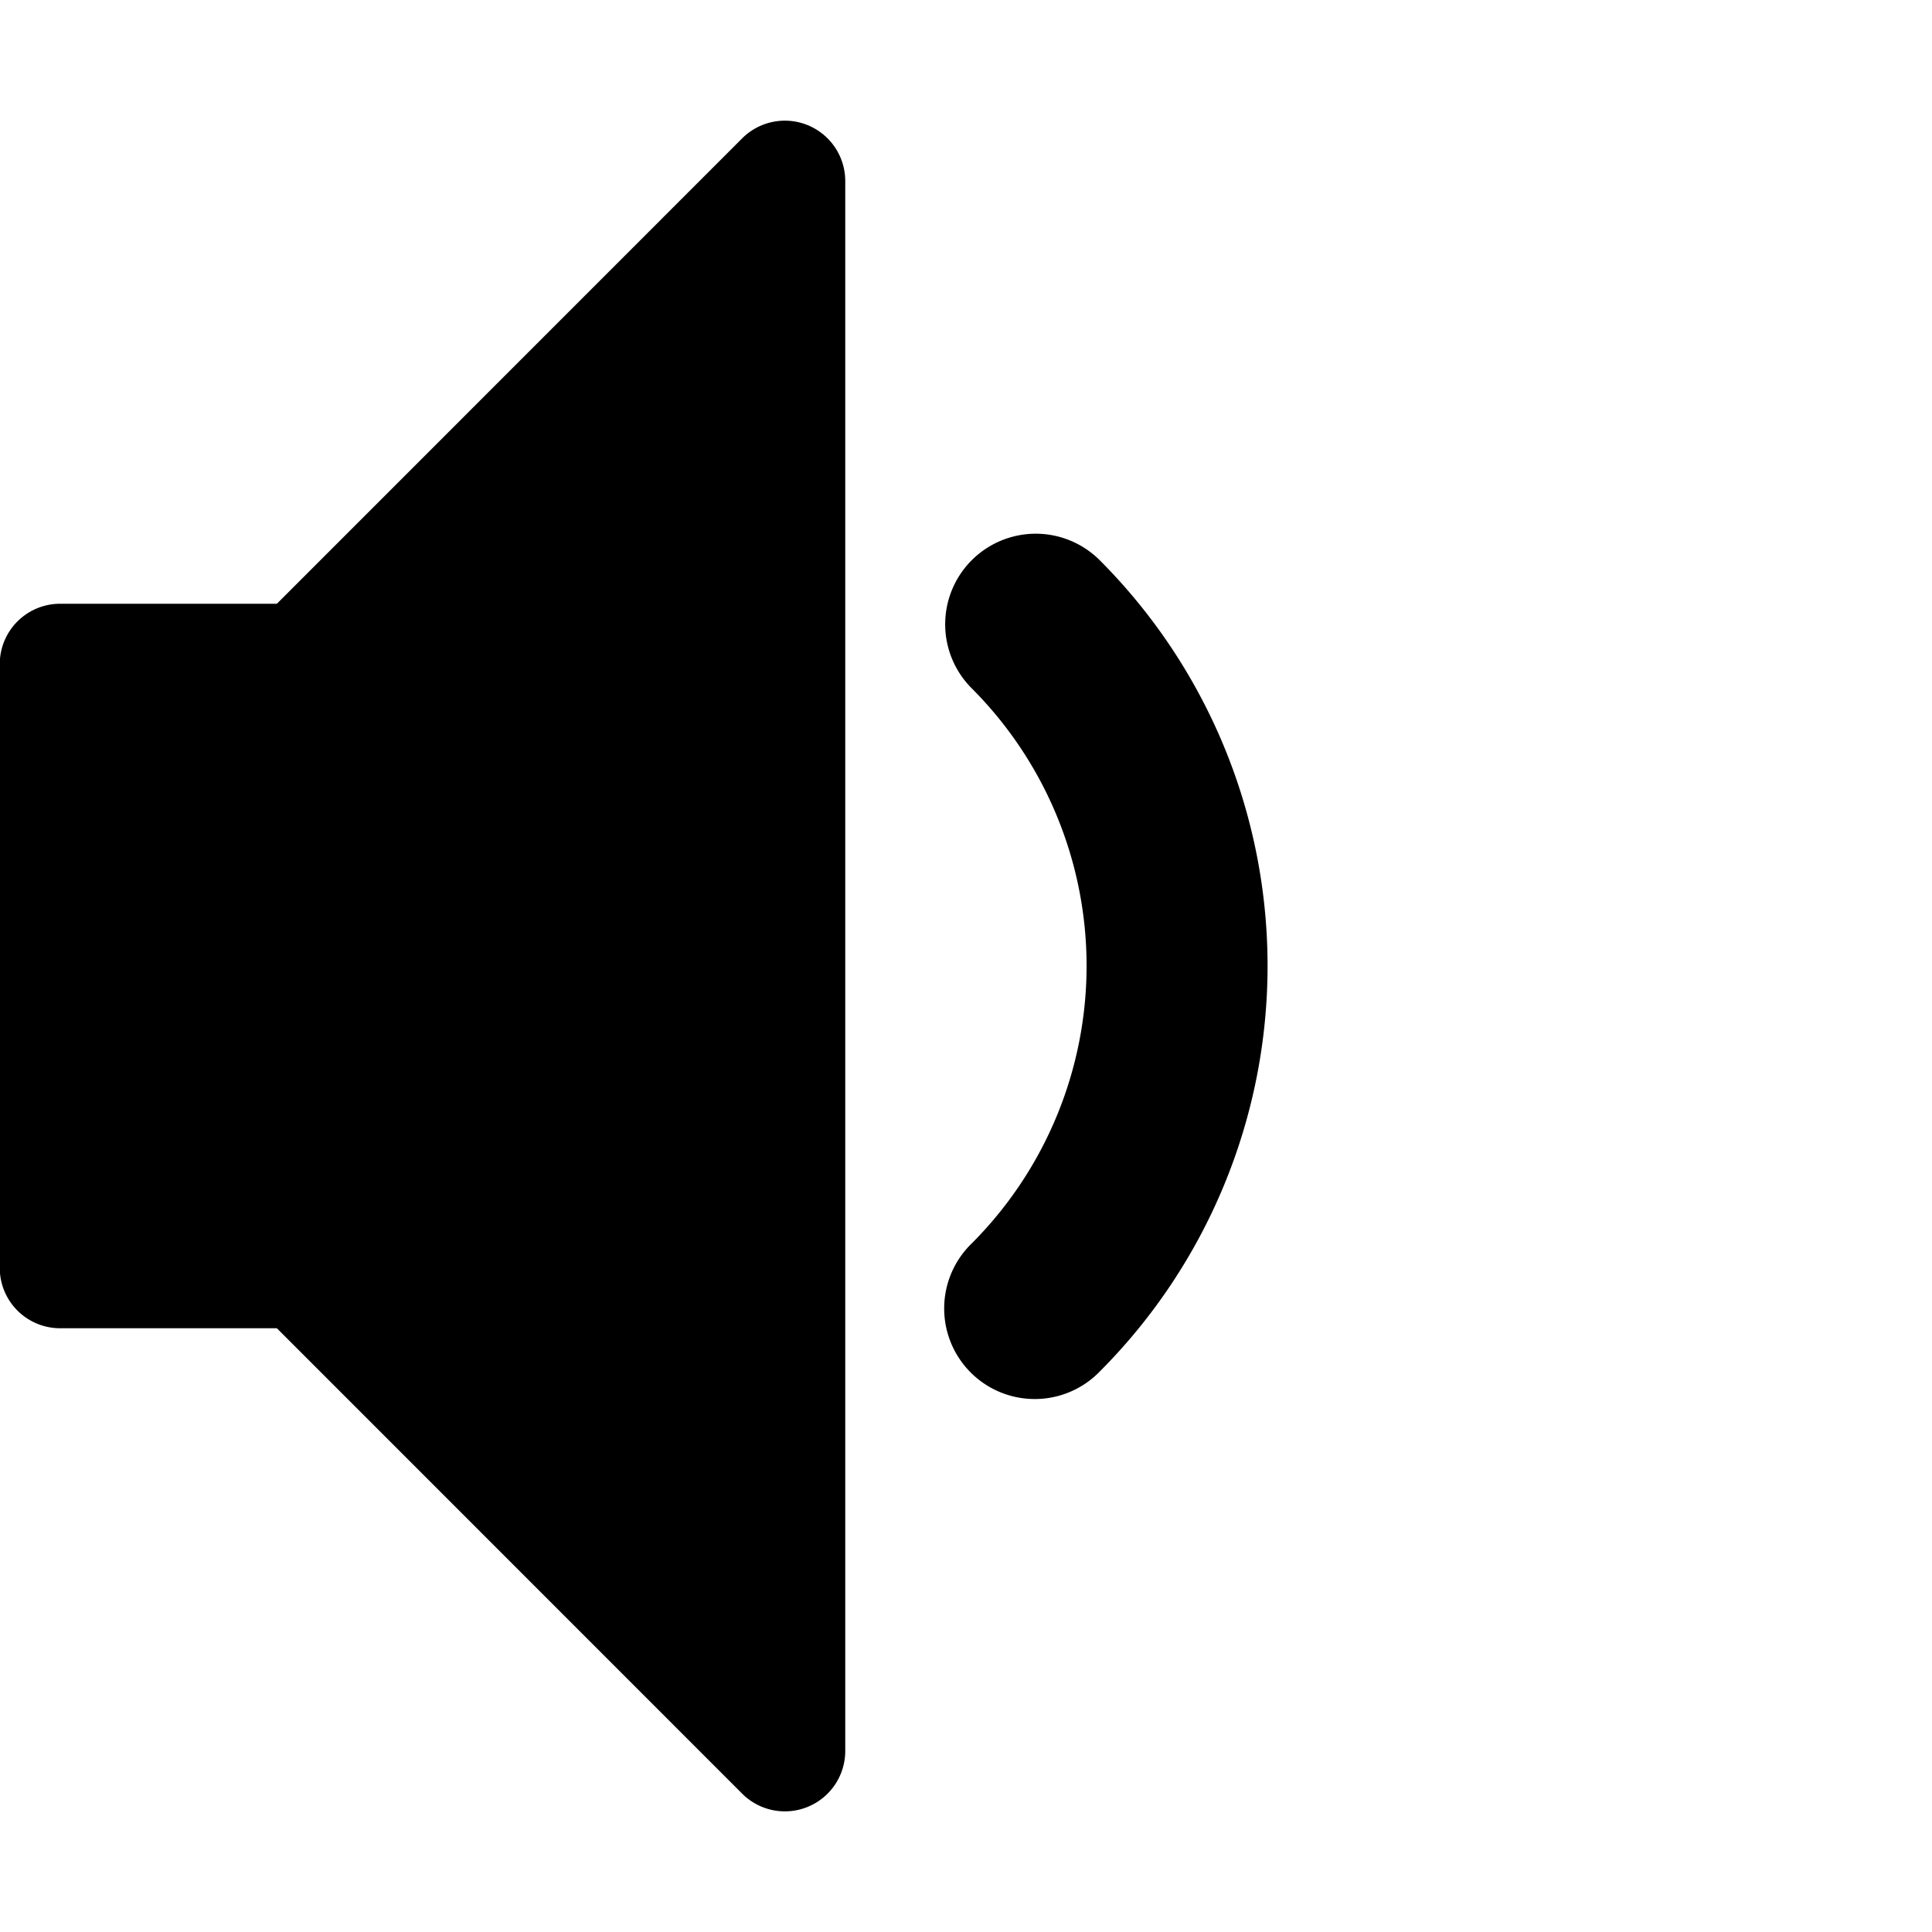 <svg xmlns="http://www.w3.org/2000/svg" width="16" height="16" viewBox="0 0 16 16"><path d="M6.475 1a.5.5 0 0 0-.329.146L2.293 5H.498a.5.5 0 0 0-.5.5v5a.5.5 0 0 0 .5.5h1.795l3.853 3.854a.5.5 0 0 0 .545.109A.5.5 0 0 0 7 14.5v-13a.5.5 0 0 0-.525-.5zm2.103 3.42a.75.75 0 0 0-.53 1.281 3.253 3.253 0 0 1 0 4.596.75.75 0 1 0 1.061 1.06 4.755 4.755 0 0 0 0-6.716.75.75 0 0 0-.53-.221z"/></svg>